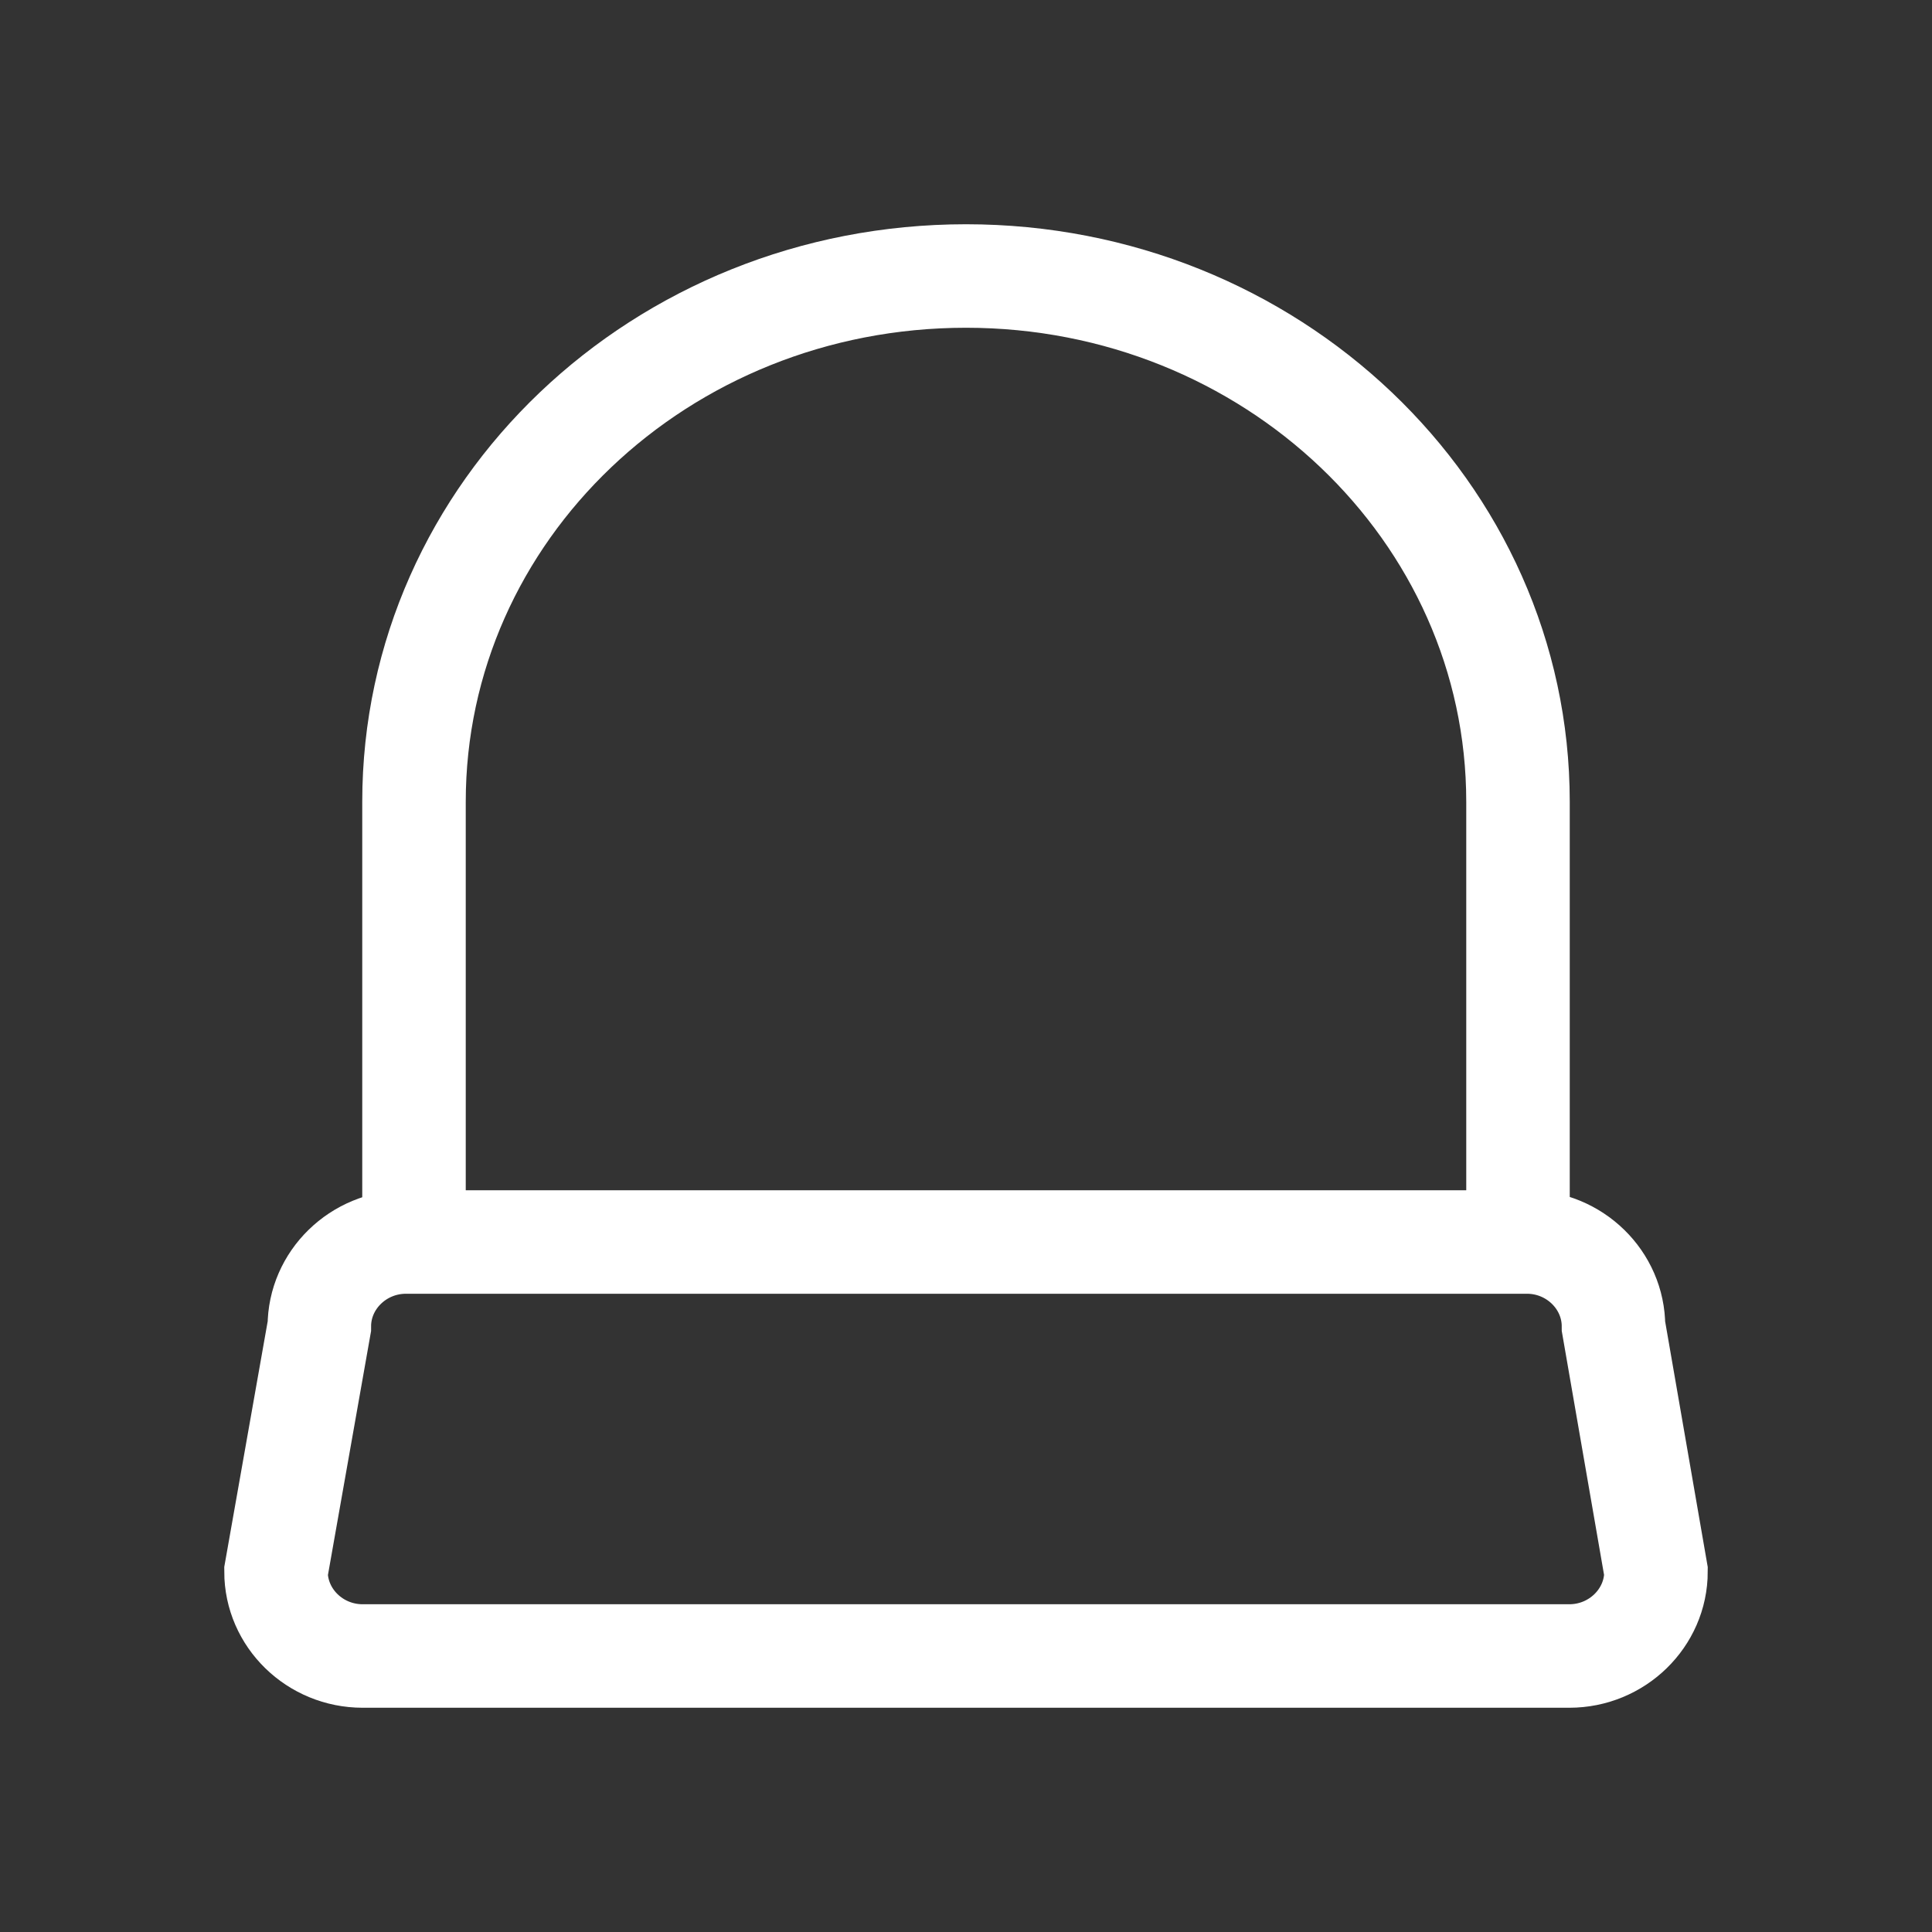<svg width="14" height="14" viewBox="0 0 14 14" fill="none" xmlns="http://www.w3.org/2000/svg">
<rect x="0" y="0" width="14" height="14" fill="#333333" stroke="none"/>
<path d="M12 11.388C12 11.725 11.717 12 11.372 12H2.628C2.282 12 2 11.725 2 11.388L2.314 9.612C2.314 9.276 2.596 9 2.942 9H11.065C11.41 9 11.692 9.276 11.692 9.612L12 11.388Z" stroke="white" stroke-width="0.75" stroke-miterlimit="10"/>
<path d="M3 9V5.81C3 3.703 4.788 2 7 2C9.206 2 11 3.703 11 5.81V8.953" stroke="white" stroke-width="0.75" stroke-miterlimit="10" stroke-linejoin="round"/>
</svg>
